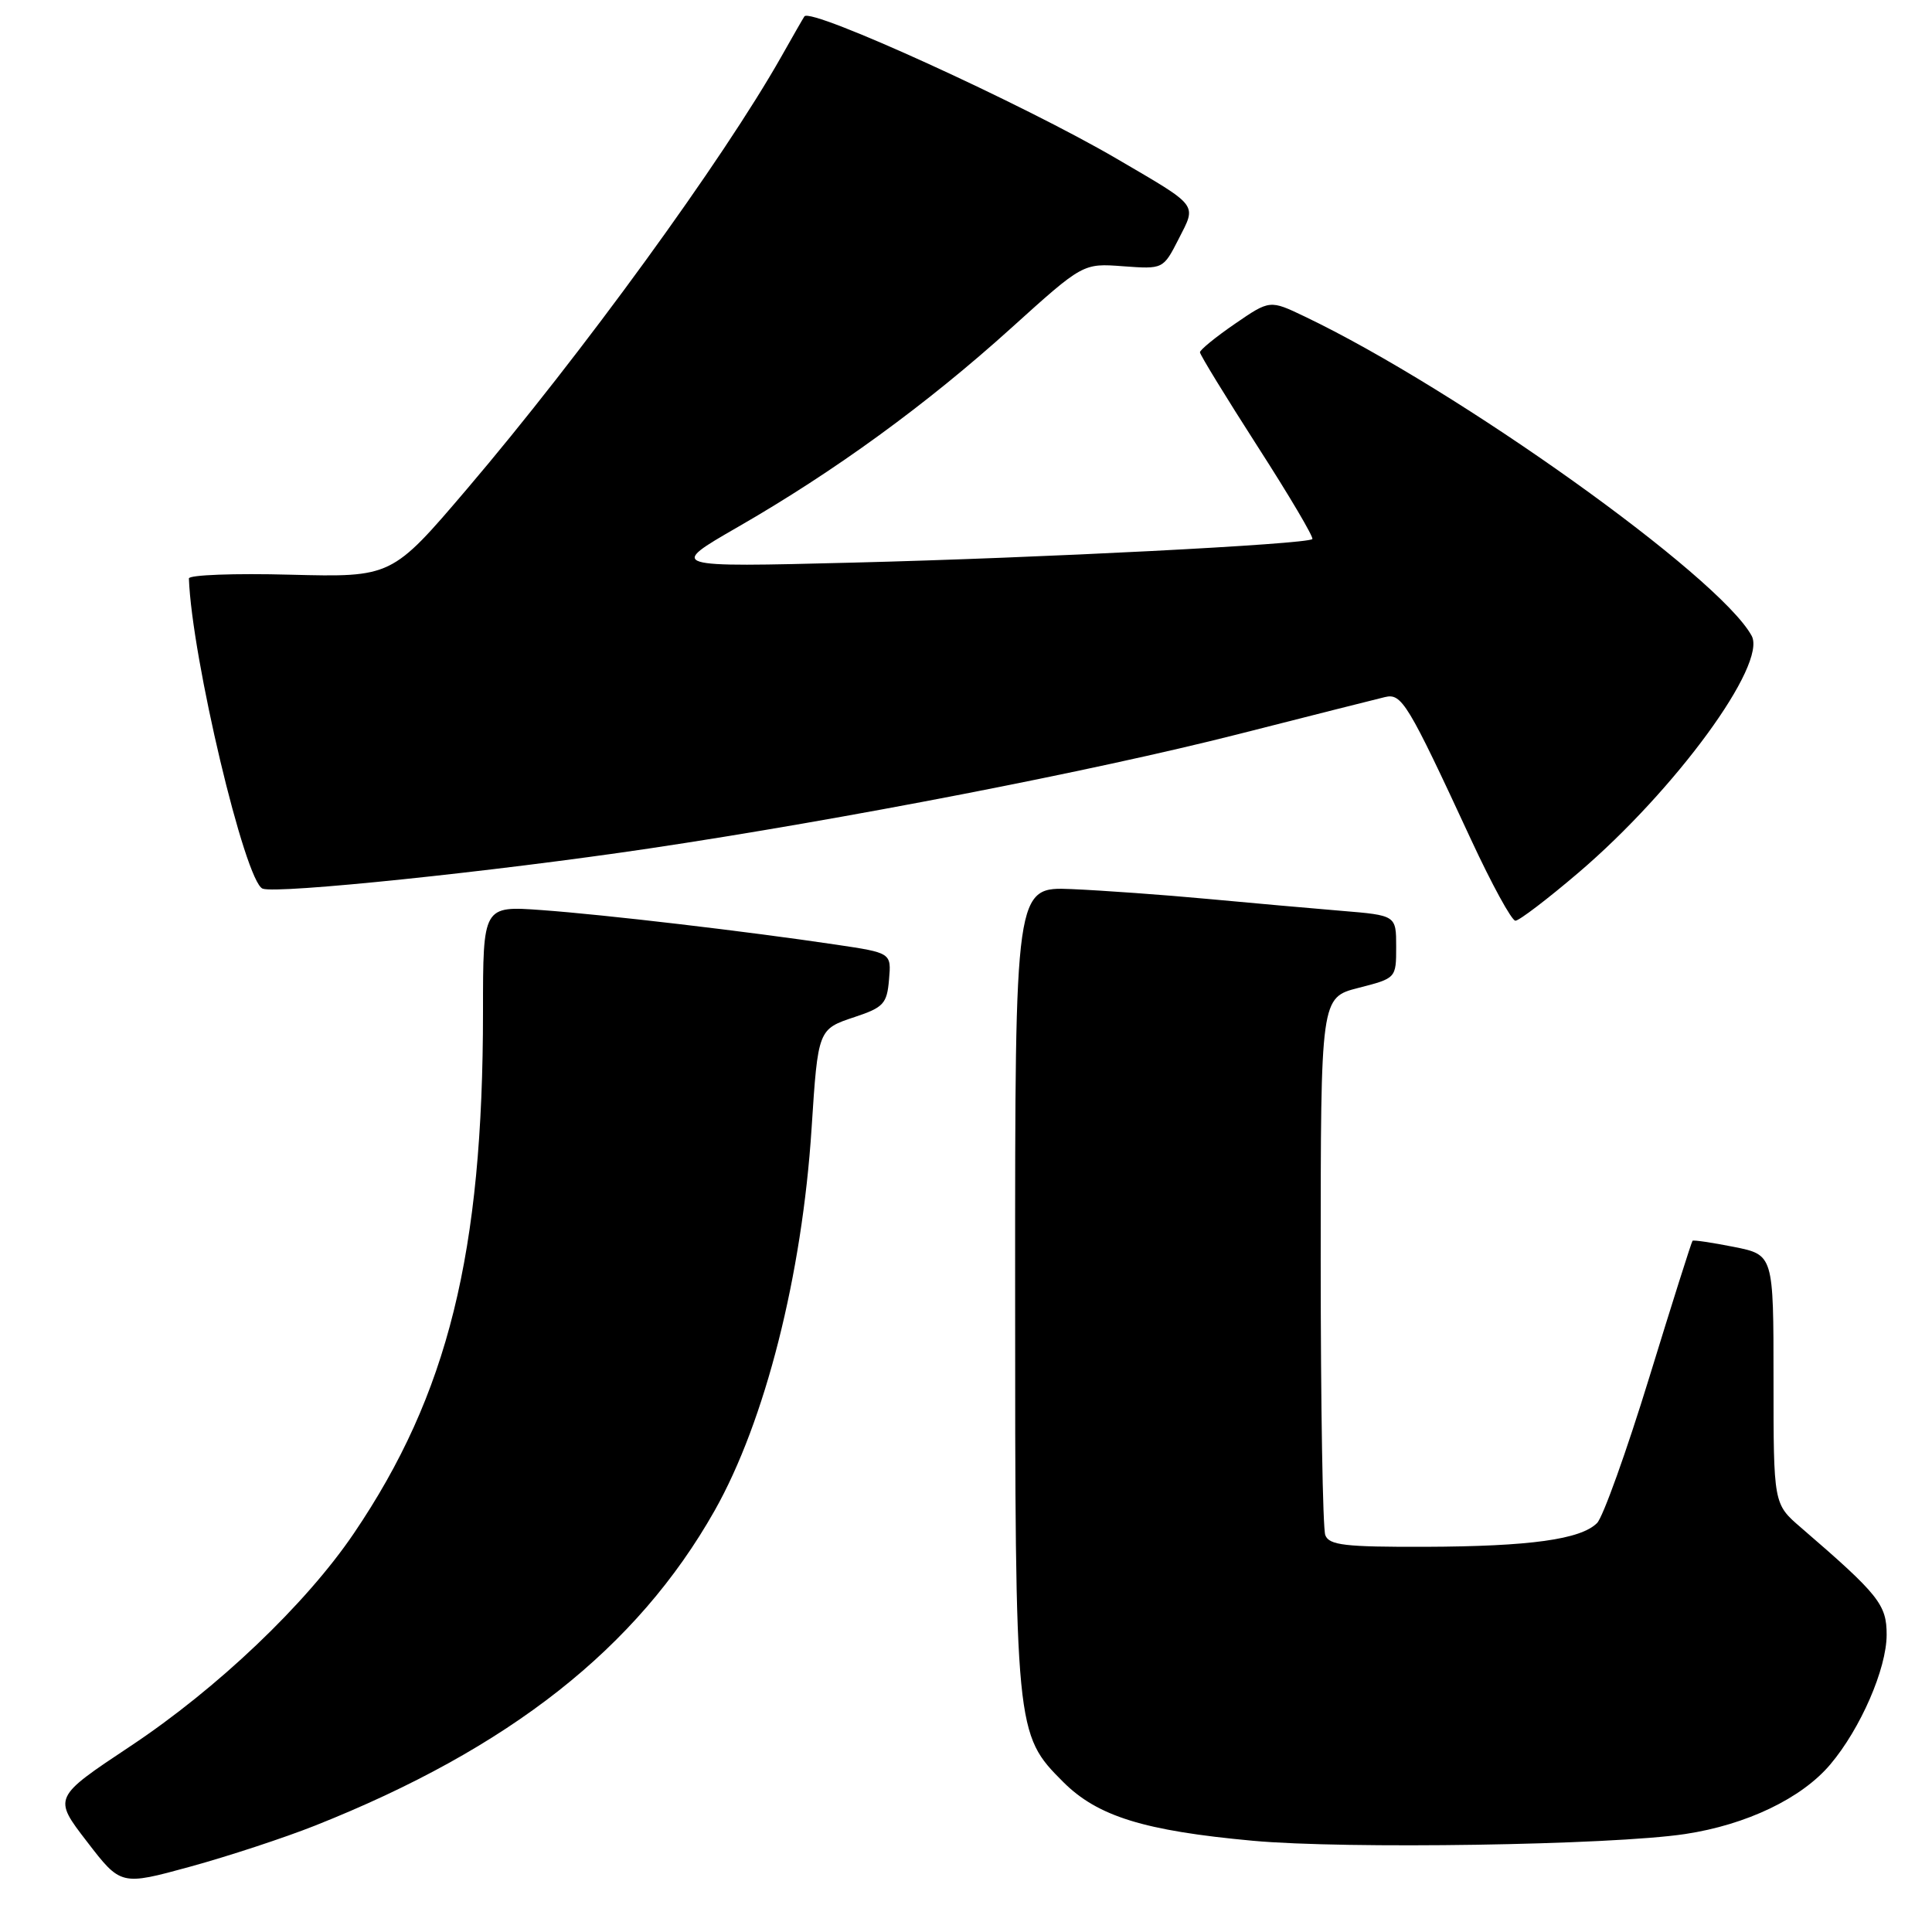 <?xml version="1.0" encoding="UTF-8" standalone="no"?>
<!DOCTYPE svg PUBLIC "-//W3C//DTD SVG 1.1//EN" "http://www.w3.org/Graphics/SVG/1.1/DTD/svg11.dtd" >
<svg xmlns="http://www.w3.org/2000/svg" xmlns:xlink="http://www.w3.org/1999/xlink" version="1.1" viewBox="0 0 256 256">
 <g >
 <path fill="currentColor"
d=" M 41.75 241.90 C 67.53 231.66 84.41 218.36 94.69 200.17 C 101.38 188.33 106.28 169.00 107.54 149.50 C 108.39 136.38 108.40 136.37 113.25 134.76 C 117.08 133.49 117.53 132.99 117.80 129.80 C 118.11 126.26 118.11 126.26 110.78 125.17 C 98.89 123.40 80.07 121.19 71.75 120.59 C 64.00 120.03 64.00 120.03 64.00 134.05 C 64.00 166.04 59.36 184.78 46.88 203.19 C 40.53 212.56 28.81 223.72 17.26 231.39 C 7.03 238.19 7.03 238.19 11.52 244.02 C 16.01 249.86 16.01 249.86 25.21 247.34 C 30.28 245.95 37.72 243.50 41.75 241.90 Z  M 223.28 243.02 C 231.43 241.79 238.73 238.29 242.52 233.80 C 246.53 229.06 249.98 221.12 249.99 216.63 C 250.00 212.61 248.97 211.32 238.61 202.39 C 235.00 199.28 235.00 199.28 235.00 182.77 C 235.00 166.27 235.00 166.27 229.75 165.22 C 226.86 164.65 224.40 164.28 224.27 164.41 C 224.14 164.53 221.56 172.68 218.54 182.51 C 215.52 192.34 212.40 201.03 211.62 201.81 C 209.45 203.98 202.75 204.91 188.86 204.96 C 178.22 204.99 176.12 204.75 175.61 203.42 C 175.27 202.55 175.00 186.16 175.00 167.01 C 175.00 132.18 175.00 132.18 180.00 130.90 C 184.99 129.62 185.00 129.62 185.00 125.46 C 185.00 121.29 185.00 121.29 177.75 120.69 C 173.76 120.36 165.78 119.65 160.00 119.11 C 154.22 118.57 146.12 117.99 142.00 117.81 C 134.50 117.50 134.50 117.50 134.51 170.50 C 134.51 229.45 134.54 229.78 140.89 236.13 C 145.44 240.68 151.63 242.59 166.00 243.91 C 178.32 245.04 213.52 244.49 223.28 243.02 Z  M 209.16 115.63 C 222.01 104.67 234.18 88.02 232.10 84.24 C 227.78 76.34 193.25 51.68 172.88 41.94 C 168.26 39.73 168.26 39.73 163.63 42.91 C 161.08 44.66 159.00 46.36 159.00 46.68 C 159.00 47.00 162.44 52.62 166.64 59.16 C 170.85 65.70 174.11 71.22 173.89 71.43 C 173.18 72.12 137.85 73.93 113.00 74.55 C 88.50 75.17 88.50 75.17 97.77 69.83 C 110.62 62.44 122.82 53.56 134.00 43.46 C 143.50 34.88 143.50 34.88 148.81 35.28 C 154.13 35.67 154.13 35.67 156.18 31.66 C 158.57 26.97 158.94 27.45 148.00 21.05 C 135.65 13.82 107.46 0.96 106.59 2.17 C 106.46 2.35 105.08 4.75 103.53 7.50 C 95.76 21.24 77.07 46.95 61.88 64.79 C 51.91 76.49 51.91 76.49 38.46 76.15 C 31.06 75.95 25.01 76.18 25.03 76.65 C 25.41 87.14 32.47 116.86 34.80 117.75 C 36.70 118.48 65.43 115.49 86.00 112.43 C 111.73 108.59 144.82 102.17 164.00 97.30 C 173.62 94.85 182.40 92.63 183.50 92.37 C 185.74 91.83 186.49 93.06 194.92 111.25 C 197.66 117.16 200.31 122.00 200.80 122.00 C 201.29 122.00 205.06 119.13 209.16 115.63 Z "/>
</g>
</svg>